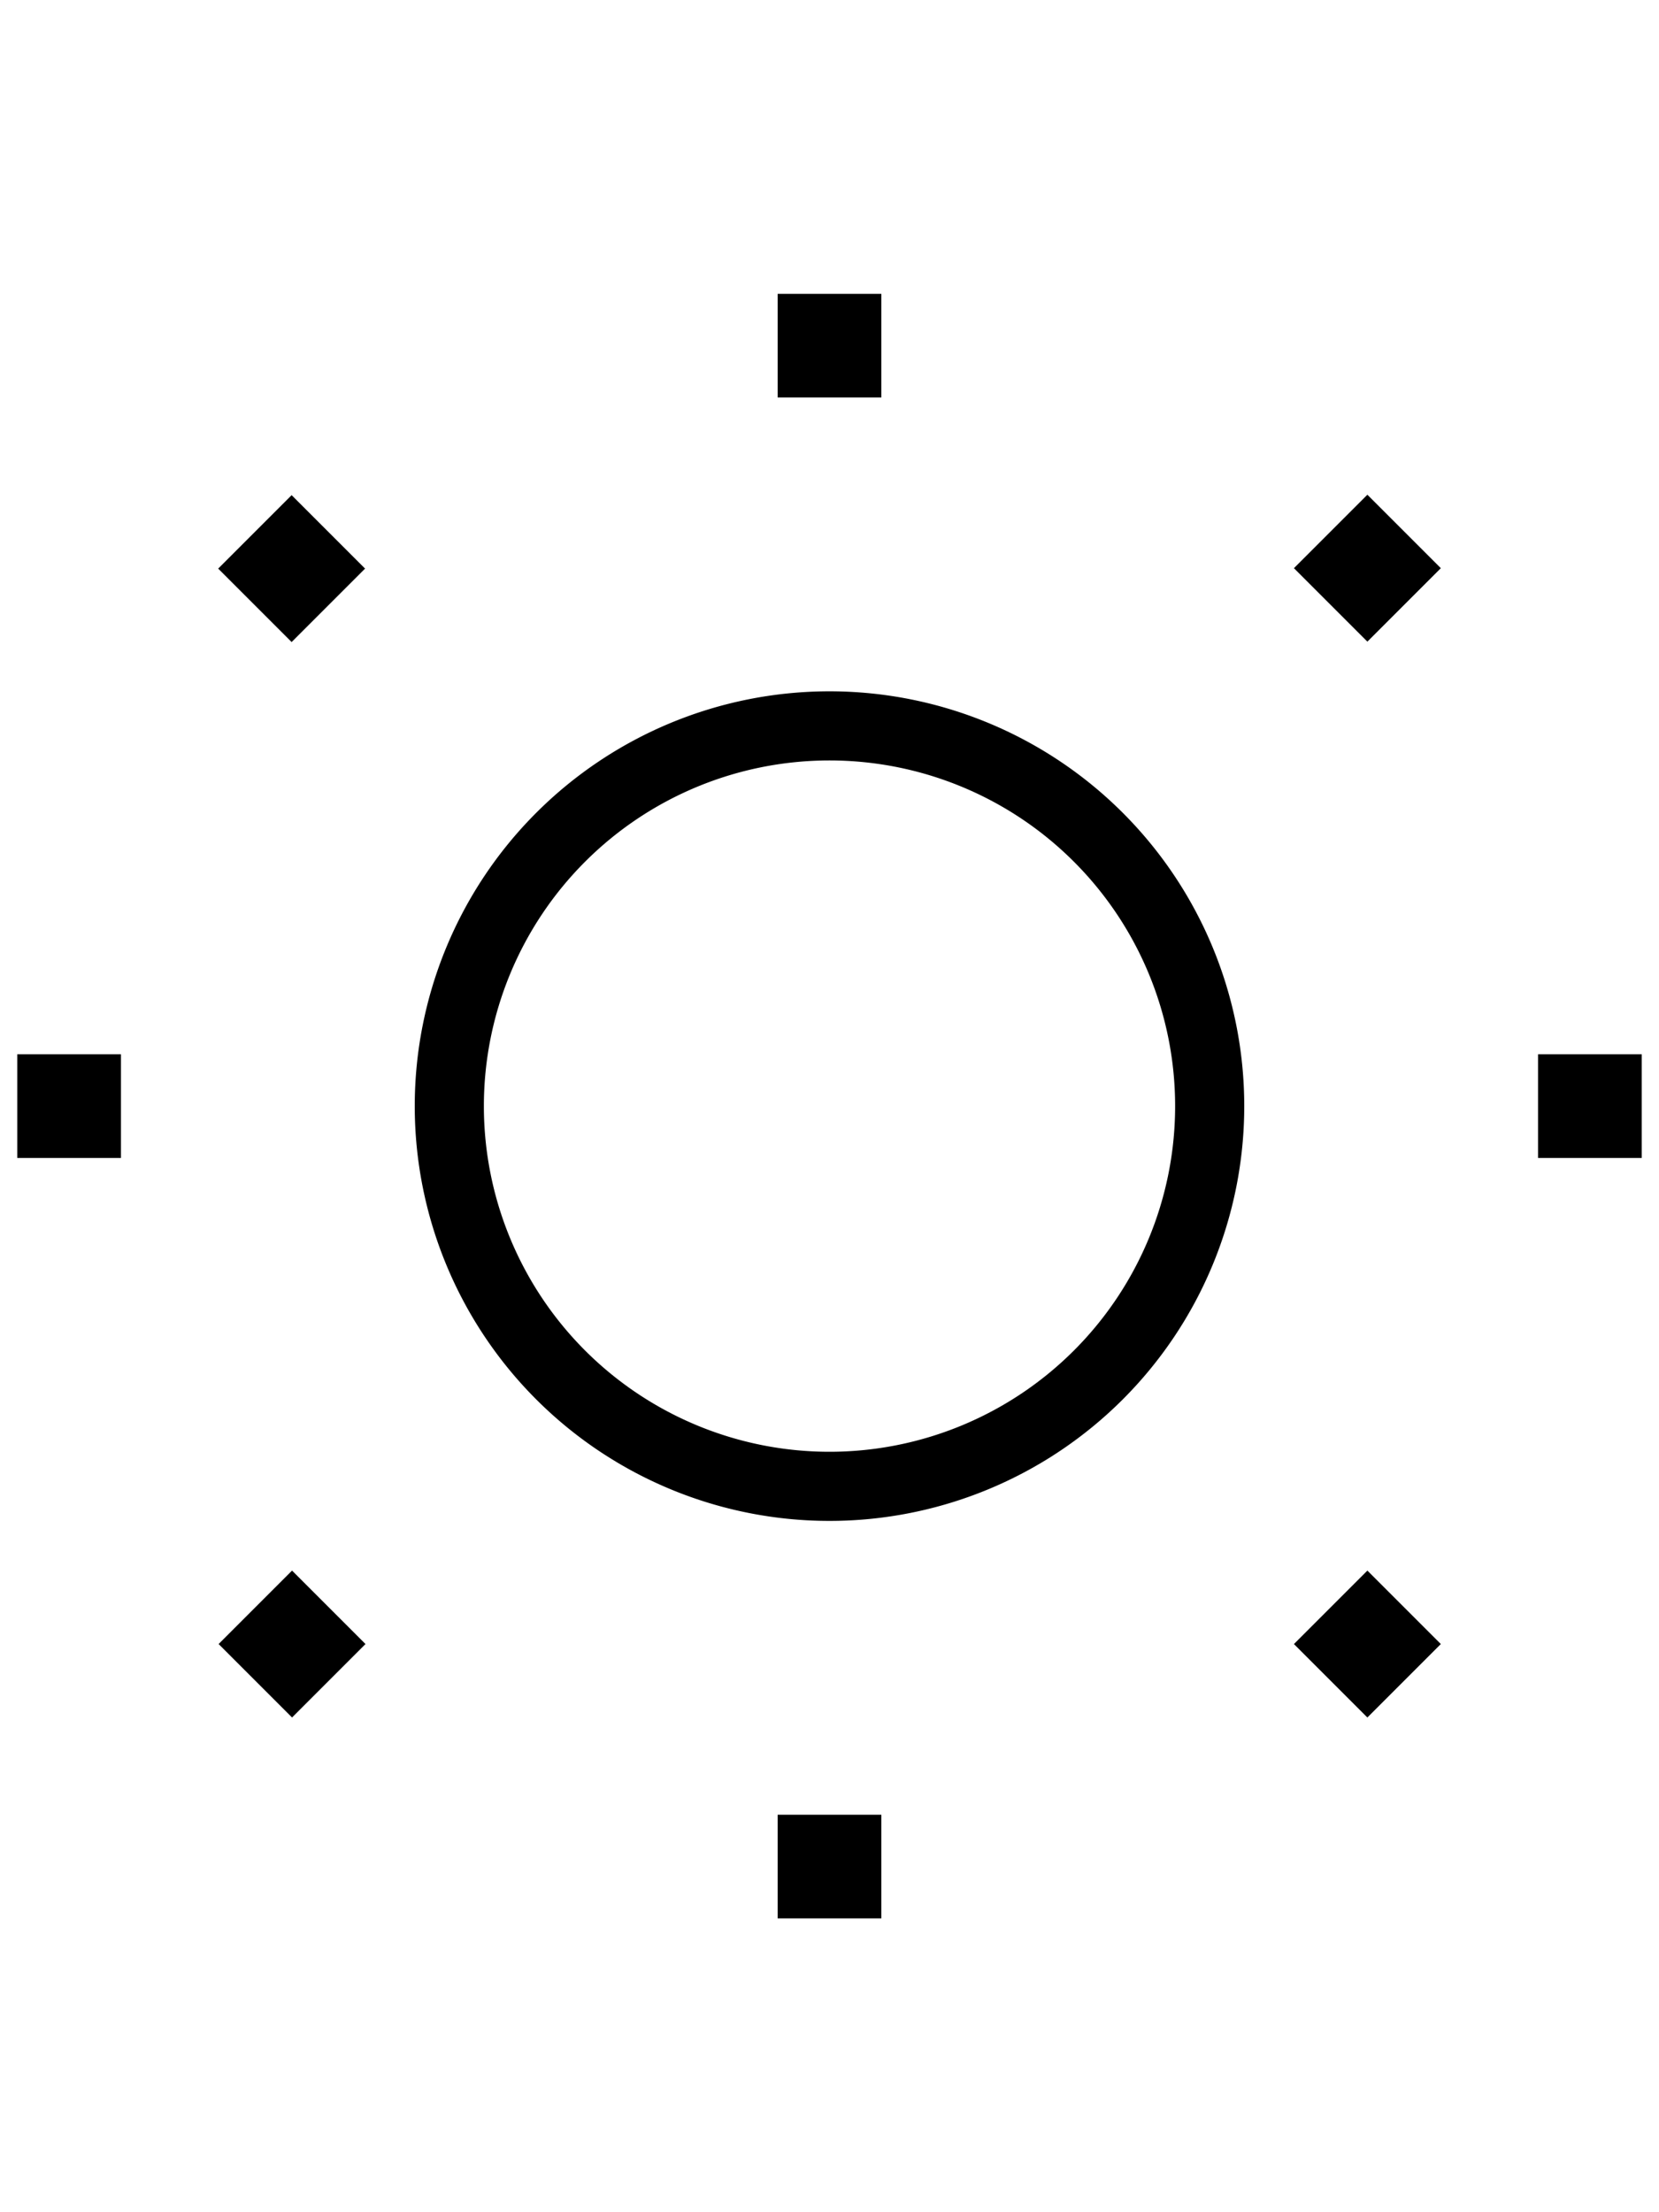 <svg fill="currentColor" xmlns="http://www.w3.org/2000/svg" viewBox="0 0 384 512"><!--! Font Awesome Pro 7.0.1 by @fontawesome - https://fontawesome.com License - https://fontawesome.com/license (Commercial License) Copyright 2025 Fonticons, Inc. --><path fill="currentColor" d="M180 68l0 24 24 0 0-24-24 0zm12 108a80 80 0 1 1 0 160 80 80 0 1 1 0-160zm0 176a96 96 0 1 0 0-192 96 96 0 1 0 0 192zM67.5 114.6l-17 17 17 17 17-17-17-17zM4 268l24 0 0-24-24 0 0 24zM50.6 380.5l17 17 17-17-17-17-17 17zM204 420l-24 0 0 24 24 0 0-24zm112.5-56.5l-17 17 17 17 17-17-17-17zM356 244l0 24 24 0 0-24-24 0zM299.5 131.5l17 17 17-17-17-17-17 17z"/></svg>